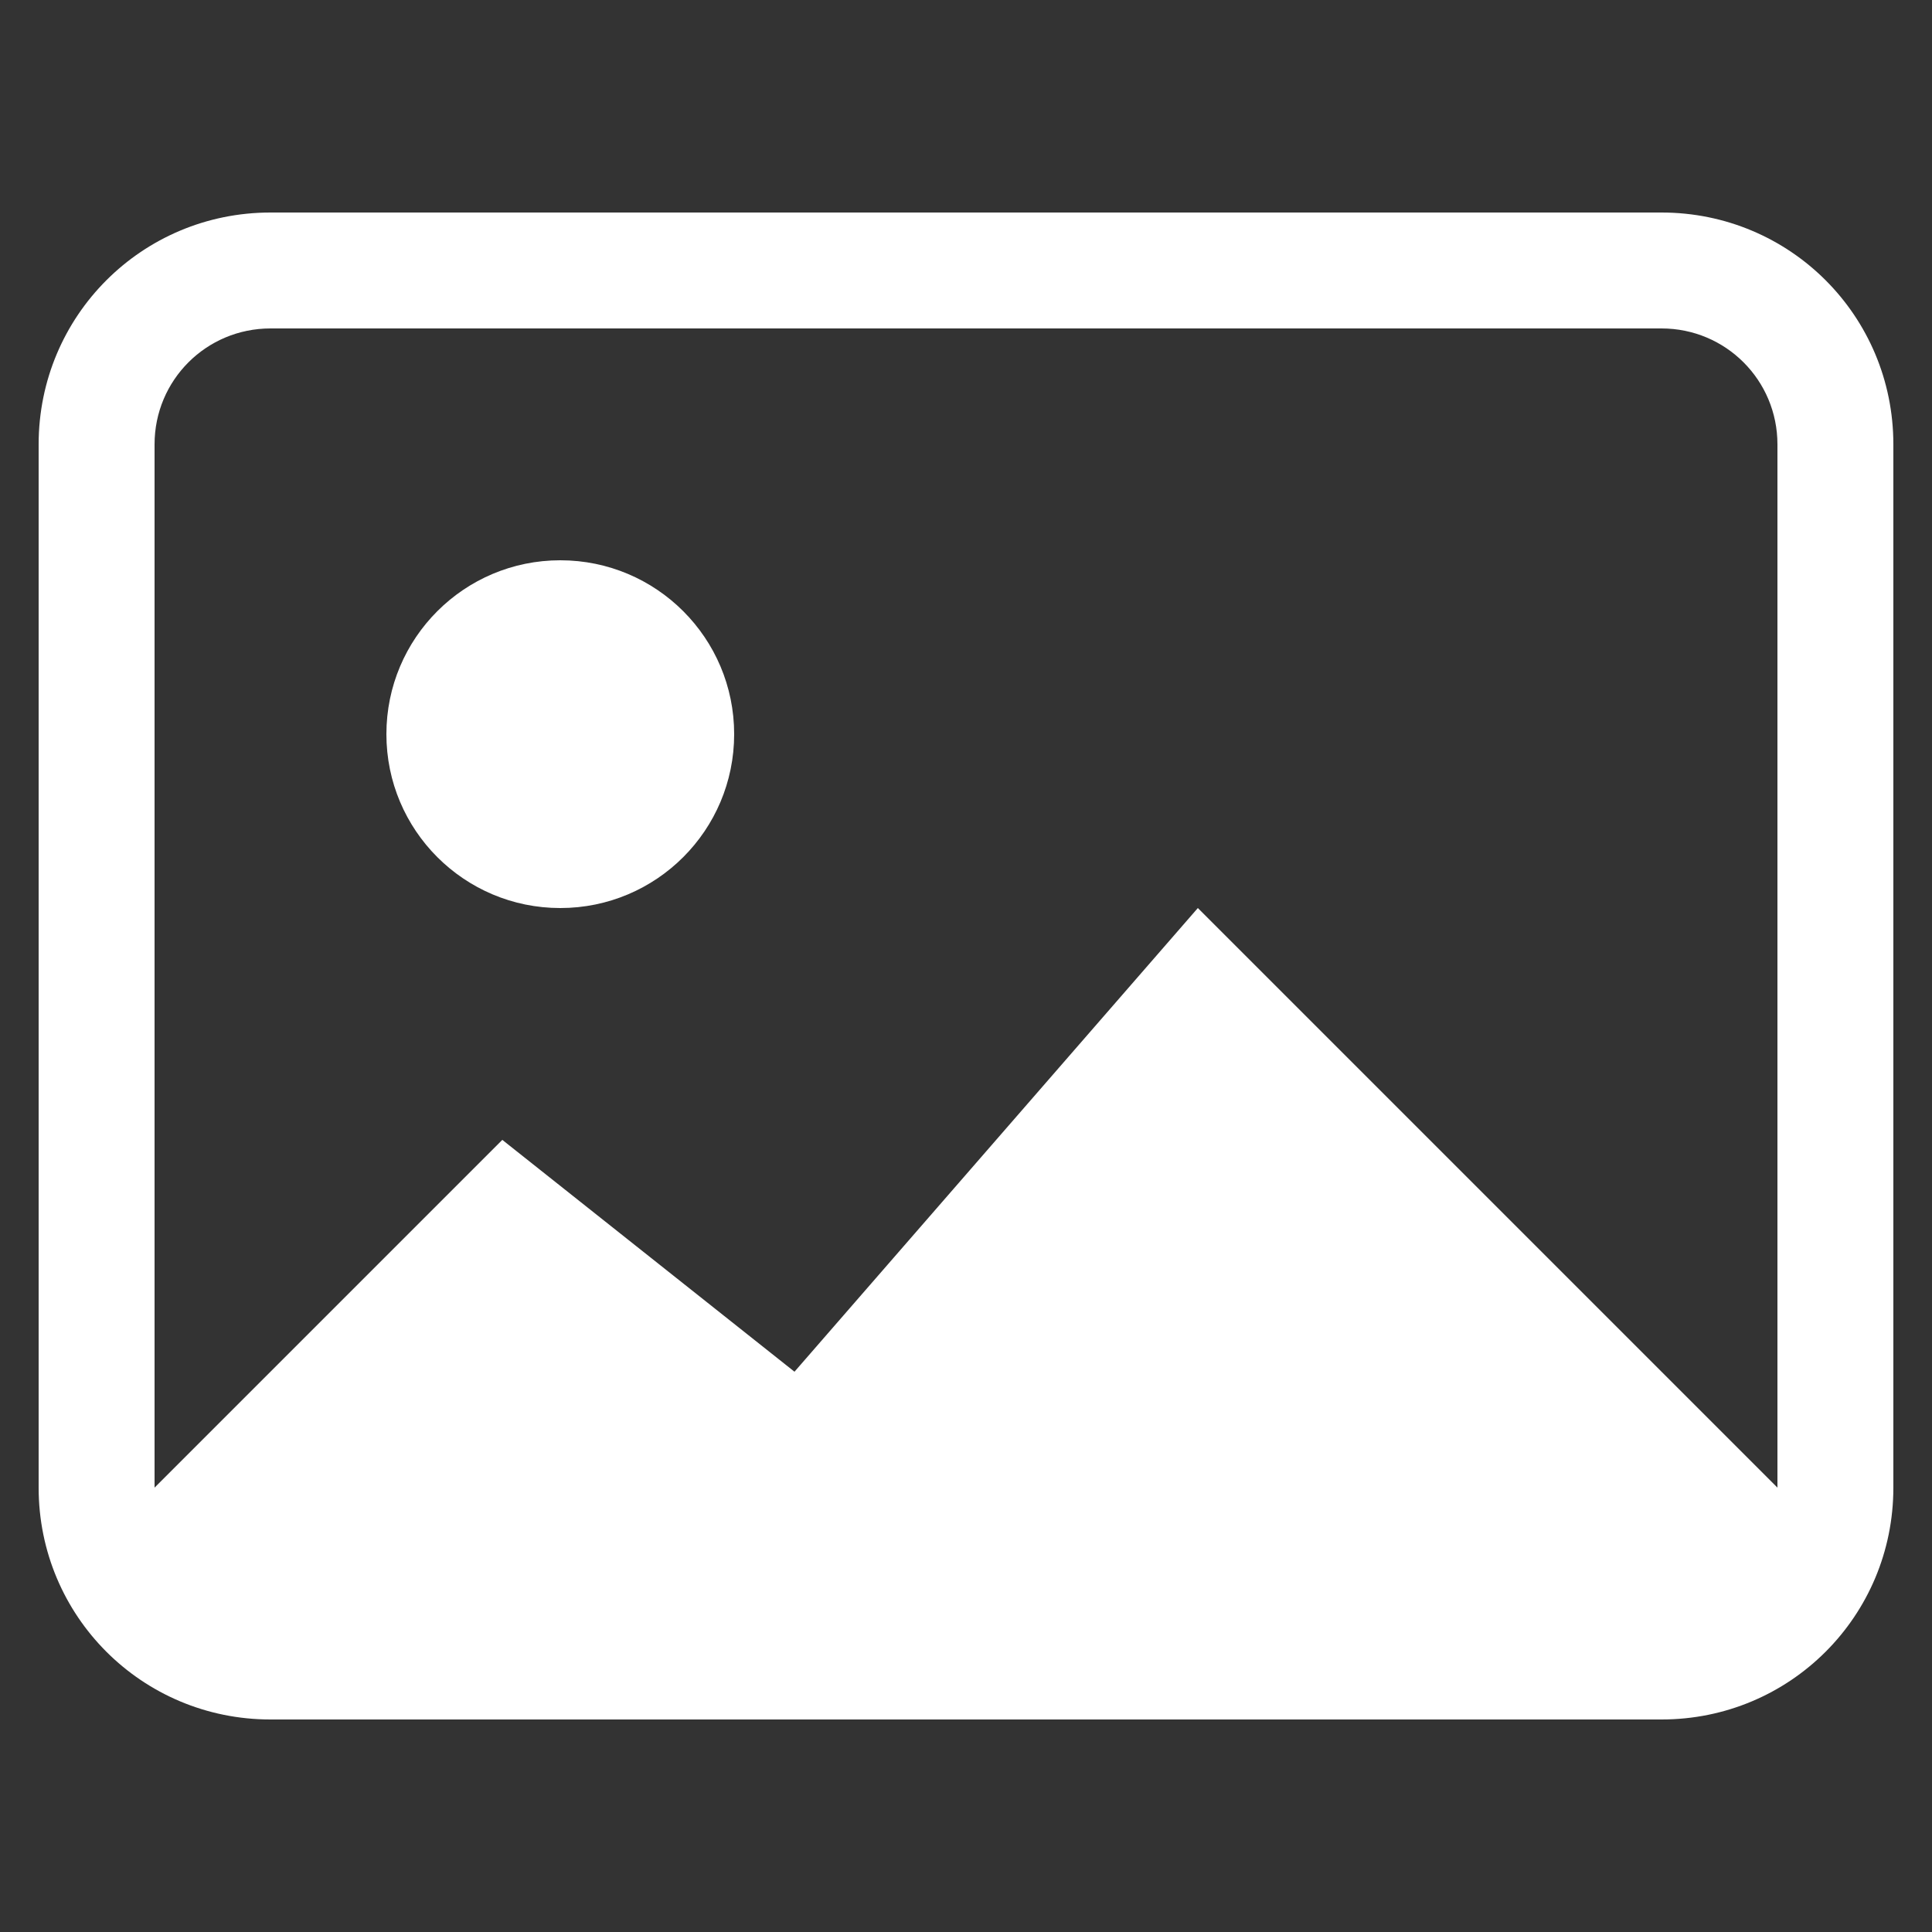<?xml version="1.0" encoding="UTF-8" standalone="no"?>
<svg
   width="22"
   height="22"
   version="1.1"
   id="svg7"
   sodipodi:docname="folder-camera1.svg"
   inkscape:version="1.1.2 (0a00cf5339, 2022-02-04, custom)"
   xmlns:inkscape="http://www.inkscape.org/namespaces/inkscape"
   xmlns:sodipodi="http://sodipodi.sourceforge.net/DTD/sodipodi-0.dtd"
   xmlns="http://www.w3.org/2000/svg"
   xmlns:svg="http://www.w3.org/2000/svg">
  <rect width="100%" height="100%" fill="#333333" stroke="none"/>
  <sodipodi:namedview
     id="namedview9"
     pagecolor="#ffffff"
     bordercolor="#666666"
     borderopacity="1.0"
     inkscape:pageshadow="2"
     inkscape:pageopacity="0.0"
     inkscape:pagecheckerboard="0"
     showgrid="false"
     inkscape:zoom="22.954545"
     inkscape:cx="8.7564356"
     inkscape:cy="10.651485"
     inkscape:window-width="1920"
     inkscape:window-height="992"
     inkscape:window-x="3280"
     inkscape:window-y="30"
     inkscape:window-maximized="1"
     inkscape:current-layer="svg7" />
  <defs
     id="defs3">
    <style
       id="current-color-scheme"
       type="text/css">.ColorScheme-Text { color:#ffffff; } .ColorScheme-Text { color:#ffffff; }</style>
  </defs>
  <path
     class="ColorScheme-Text"
     d="m 3.08,2.42 c -1.463,0 -2.64,1.177 -2.64,2.64 v 11.88 c 0,1.463 1.177,2.64 2.64,2.64 h 15.84 c 1.463,0 2.64,-1.177 2.64,-2.64 V 5.06 c 0,-1.463 -1.177,-2.64 -2.64,-2.64 z m 0,1.32 h 15.84 c 0.731,0 1.32,0.589 1.32,1.32 V 16.94 L 13.64,10.34 9.047,15.62 5.72,12.98 1.76,16.94 V 5.06 c 0,-0.731 0.589,-1.32 1.32,-1.32 z m 3.3,2.64 c -1.094,0 -1.98,0.886 -1.98,1.98 0,1.094 0.886,1.98 1.98,1.98 1.094,0 1.98,-0.886 1.98,-1.98 0,-1.094 -0.886,-1.98 -1.98,-1.98 z"
     fill="currentColor"
     id="path5"
     style="fill:#ffffff;stroke-width:1.32" />
</svg>
